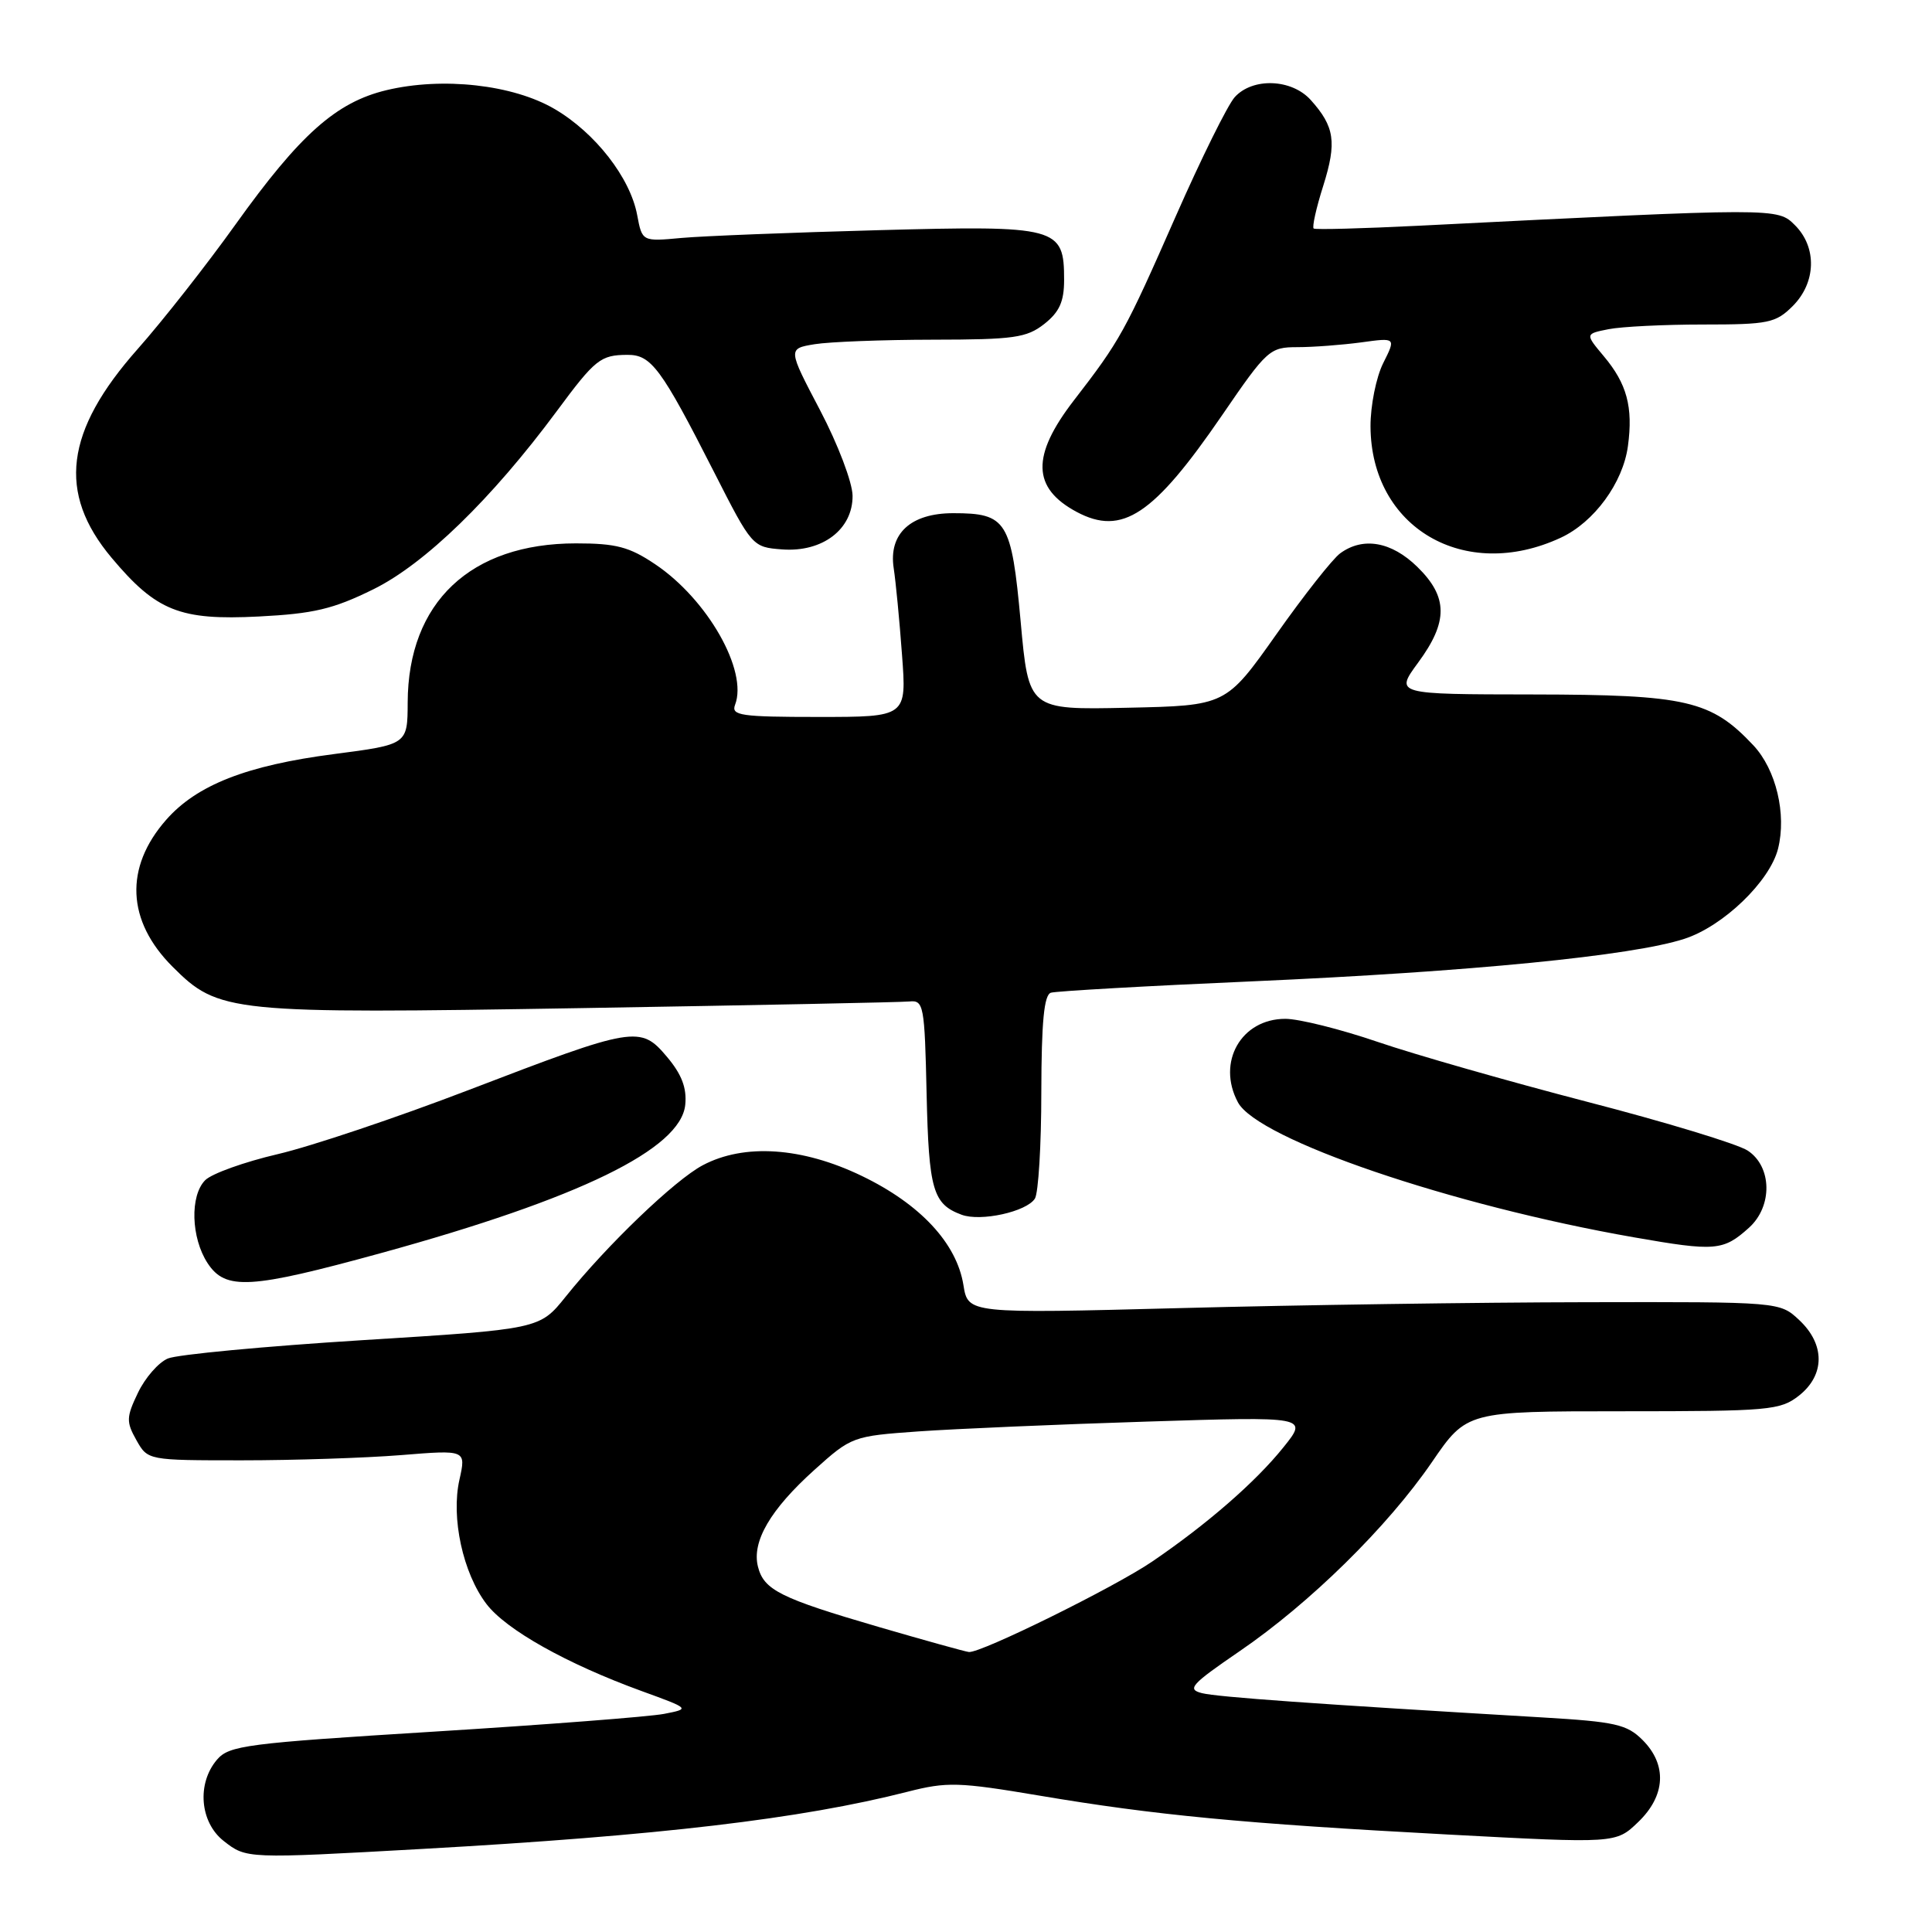 <?xml version="1.0" encoding="UTF-8" standalone="no"?>
<!DOCTYPE svg PUBLIC "-//W3C//DTD SVG 1.1//EN" "http://www.w3.org/Graphics/SVG/1.1/DTD/svg11.dtd" >
<svg xmlns="http://www.w3.org/2000/svg" xmlns:xlink="http://www.w3.org/1999/xlink" version="1.1" viewBox="0 0 256 256">
 <g >
 <path fill="currentColor"
d=" M 56.00 244.99 C 87.28 243.24 106.19 241.01 120.24 237.42 C 125.49 236.08 126.99 236.12 137.74 237.93 C 153.09 240.52 164.67 241.63 191.80 243.08 C 214.11 244.27 214.11 244.27 217.05 241.45 C 220.71 237.95 220.93 233.84 217.65 230.56 C 215.58 228.49 214.04 228.14 204.40 227.57 C 174.25 225.79 161.35 224.87 159.26 224.35 C 157.24 223.84 157.82 223.20 164.23 218.81 C 173.56 212.44 183.85 202.32 189.73 193.75 C 194.35 187.00 194.35 187.00 215.04 187.00 C 234.46 187.00 235.89 186.87 238.37 184.93 C 241.83 182.20 241.85 178.14 238.41 174.92 C 235.83 172.50 235.83 172.50 210.16 172.55 C 196.05 172.57 171.85 172.92 156.38 173.33 C 128.27 174.06 128.27 174.06 127.66 170.28 C 126.77 164.74 121.94 159.55 114.20 155.82 C 106.29 152.00 98.61 151.49 93.12 154.40 C 89.43 156.35 80.45 164.96 74.96 171.81 C 71.50 176.12 71.50 176.12 48.00 177.58 C 35.07 178.39 23.48 179.48 22.24 180.01 C 21.00 180.53 19.22 182.58 18.28 184.55 C 16.73 187.78 16.71 188.40 18.07 190.82 C 19.58 193.50 19.58 193.50 32.04 193.50 C 38.89 193.50 48.38 193.19 53.13 192.81 C 61.76 192.11 61.76 192.11 60.88 196.06 C 59.74 201.10 61.34 208.45 64.46 212.54 C 67.07 215.96 75.10 220.46 84.98 224.06 C 91.47 226.42 91.47 226.42 87.98 227.10 C 86.07 227.47 72.35 228.53 57.50 229.45 C 32.64 230.99 30.36 231.28 28.75 233.17 C 26.06 236.32 26.48 241.45 29.63 243.93 C 32.65 246.30 32.61 246.30 56.00 244.99 Z  M 50.52 166.03 C 76.80 158.80 90.23 152.25 90.80 146.38 C 91.02 144.17 90.33 142.35 88.38 140.04 C 84.86 135.86 84.11 135.99 62.08 144.44 C 52.59 148.08 41.22 151.90 36.80 152.93 C 32.39 153.96 28.06 155.51 27.19 156.38 C 25.15 158.43 25.31 164.02 27.51 167.38 C 29.89 171.00 33.12 170.81 50.52 166.03 Z  M 231.75 162.68 C 234.90 159.84 234.81 154.58 231.58 152.46 C 230.26 151.59 220.69 148.68 210.33 146.00 C 199.98 143.31 187.48 139.74 182.56 138.06 C 177.65 136.38 172.13 135.00 170.31 135.00 C 164.46 135.00 161.19 140.75 164.03 146.06 C 166.66 150.98 192.32 159.72 216.50 163.95 C 227.29 165.84 228.34 165.75 231.75 162.68 Z  M 137.13 158.82 C 137.59 158.10 137.98 151.75 137.98 144.72 C 138.00 135.38 138.34 131.83 139.25 131.54 C 139.94 131.33 151.97 130.64 166.00 130.03 C 194.82 128.76 216.27 126.65 223.19 124.40 C 228.34 122.73 234.51 116.79 235.60 112.46 C 236.75 107.88 235.34 101.97 232.33 98.76 C 226.73 92.80 223.48 92.05 203.16 92.02 C 184.83 92.00 184.83 92.00 187.91 87.80 C 191.91 82.37 191.88 79.10 187.81 75.12 C 184.38 71.76 180.61 71.10 177.58 73.32 C 176.58 74.05 172.77 78.88 169.11 84.07 C 162.44 93.50 162.44 93.50 149.37 93.78 C 136.30 94.06 136.30 94.06 135.24 82.33 C 134.02 69.01 133.40 68.00 126.31 68.00 C 120.66 68.00 117.72 70.72 118.42 75.29 C 118.69 77.05 119.19 82.21 119.52 86.75 C 120.14 95.00 120.14 95.00 108.46 95.00 C 98.15 95.00 96.86 94.81 97.40 93.39 C 99.13 88.89 93.76 79.43 86.82 74.77 C 83.39 72.46 81.63 72.00 76.32 72.00 C 62.34 72.00 54.07 79.82 54.02 93.08 C 54.00 98.65 54.00 98.65 44.25 99.92 C 32.69 101.42 26.07 104.01 22.01 108.64 C 16.47 114.95 16.78 122.02 22.87 128.10 C 28.97 134.20 30.38 134.35 77.00 133.58 C 99.83 133.20 119.40 132.81 120.50 132.70 C 122.39 132.51 122.52 133.18 122.78 144.94 C 123.07 157.68 123.61 159.55 127.42 160.96 C 129.95 161.90 136.03 160.56 137.13 158.82 Z  M 49.46 78.09 C 56.27 74.74 65.15 66.12 73.76 54.50 C 78.88 47.58 79.57 47.04 83.13 47.02 C 86.29 47.00 87.60 48.76 94.59 62.50 C 99.65 72.45 99.70 72.50 103.64 72.80 C 108.99 73.20 113.01 70.13 112.97 65.68 C 112.95 63.92 111.03 58.86 108.66 54.35 C 104.38 46.20 104.38 46.20 107.94 45.61 C 109.90 45.29 116.95 45.02 123.62 45.01 C 134.35 45.00 136.03 44.76 138.37 42.93 C 140.38 41.34 141.00 39.97 141.00 37.08 C 141.00 30.08 140.18 29.86 116.39 30.50 C 104.90 30.81 93.16 31.27 90.30 31.53 C 85.09 32.01 85.09 32.01 84.43 28.50 C 83.51 23.55 78.87 17.60 73.50 14.45 C 67.98 11.21 58.64 10.17 51.20 11.95 C 44.54 13.55 39.76 17.80 31.21 29.74 C 27.37 35.11 21.53 42.54 18.24 46.25 C 8.60 57.13 7.58 65.31 14.78 73.90 C 20.72 80.98 23.83 82.22 34.28 81.69 C 41.56 81.32 44.15 80.71 49.46 78.09 Z  M 206.81 71.25 C 211.23 69.20 215.06 63.97 215.71 59.10 C 216.41 53.93 215.57 50.84 212.51 47.20 C 210.03 44.24 210.03 44.24 213.14 43.62 C 214.85 43.28 220.49 43.00 225.67 43.00 C 234.34 43.00 235.29 42.80 237.55 40.55 C 240.65 37.44 240.78 32.78 237.85 29.85 C 235.52 27.52 235.65 27.52 188.00 29.91 C 180.57 30.28 174.31 30.45 174.07 30.28 C 173.84 30.11 174.40 27.56 175.34 24.61 C 177.15 18.84 176.85 16.78 173.68 13.25 C 171.15 10.44 165.99 10.25 163.61 12.87 C 162.68 13.90 159.17 20.99 155.81 28.62 C 149.04 44.01 148.43 45.11 142.29 53.06 C 136.63 60.40 136.75 64.67 142.68 67.84 C 148.70 71.04 152.86 68.26 161.94 55.01 C 167.89 46.32 168.25 46.00 171.92 46.00 C 174.01 46.00 177.80 45.71 180.35 45.37 C 184.98 44.73 184.98 44.73 183.28 48.12 C 182.35 49.98 181.59 53.75 181.60 56.50 C 181.66 69.92 194.05 77.18 206.81 71.25 Z  M 116.50 215.60 C 103.38 211.77 101.21 210.69 100.43 207.58 C 99.60 204.26 102.08 200.02 107.90 194.78 C 112.82 190.35 113.00 190.29 121.69 189.67 C 126.54 189.33 140.14 188.74 151.92 188.37 C 173.35 187.69 173.35 187.69 170.04 191.80 C 166.37 196.37 159.96 201.95 152.68 206.91 C 147.68 210.32 129.94 219.07 128.38 218.90 C 127.90 218.85 122.55 217.36 116.50 215.60 Z "/>
</g>
</svg>